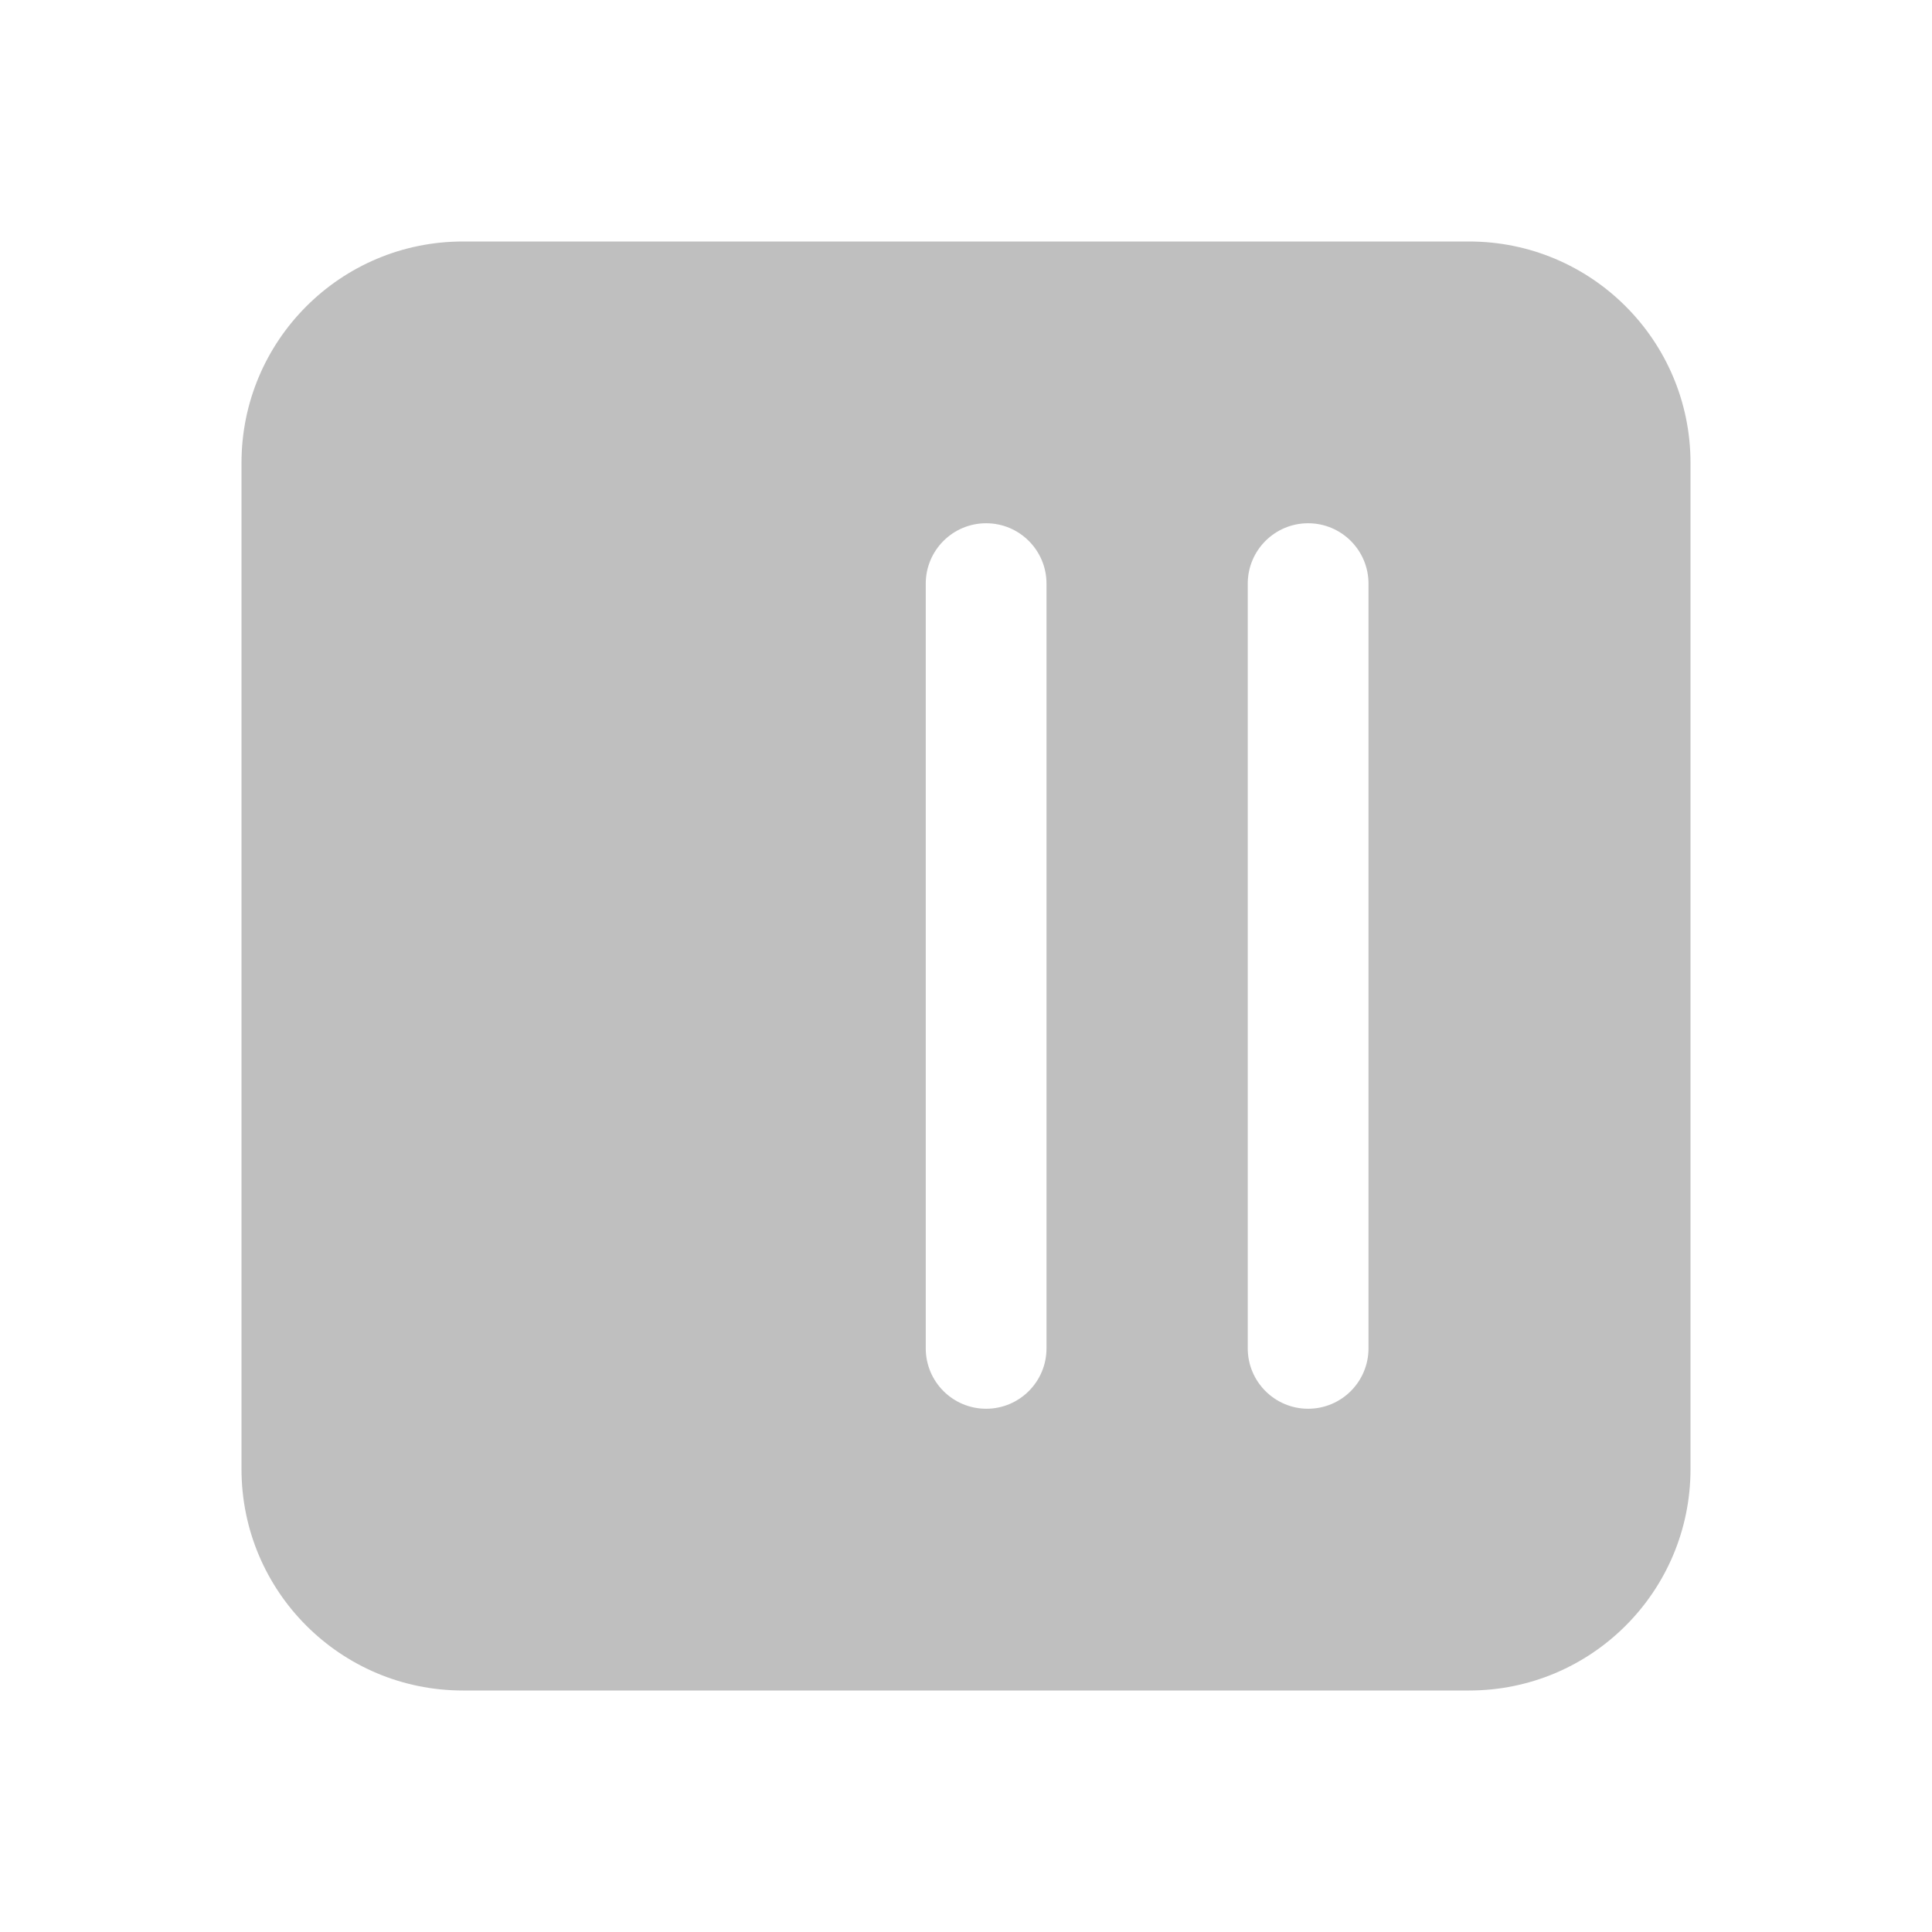 <svg width="512" height="512" viewBox="0 0 24 24" fill="none" xmlns="http://www.w3.org/2000/svg"><path d="M21 5.75C21 4.231 19.769 3 18.25 3L5.75 3C4.231 3 3 4.231 3 5.75L3 18.25C3 19.769 4.231 21 5.75 21H18.25C19.769 21 21 19.769 21 18.25V5.75ZM17 7.25L17 16.75C17 17.164 16.664 17.5 16.25 17.5C15.836 17.5 15.5 17.164 15.5 16.75L15.5 7.25C15.5 6.836 15.836 6.5 16.25 6.5C16.664 6.5 17 6.836 17 7.25ZM13 7.25L13 16.75C13 17.164 12.664 17.5 12.25 17.5C11.836 17.5 11.5 17.164 11.5 16.75L11.5 7.25C11.5 6.836 11.836 6.5 12.25 6.5C12.664 6.5 13 6.836 13 7.25Z" fill="#bfbfbf"/></svg>